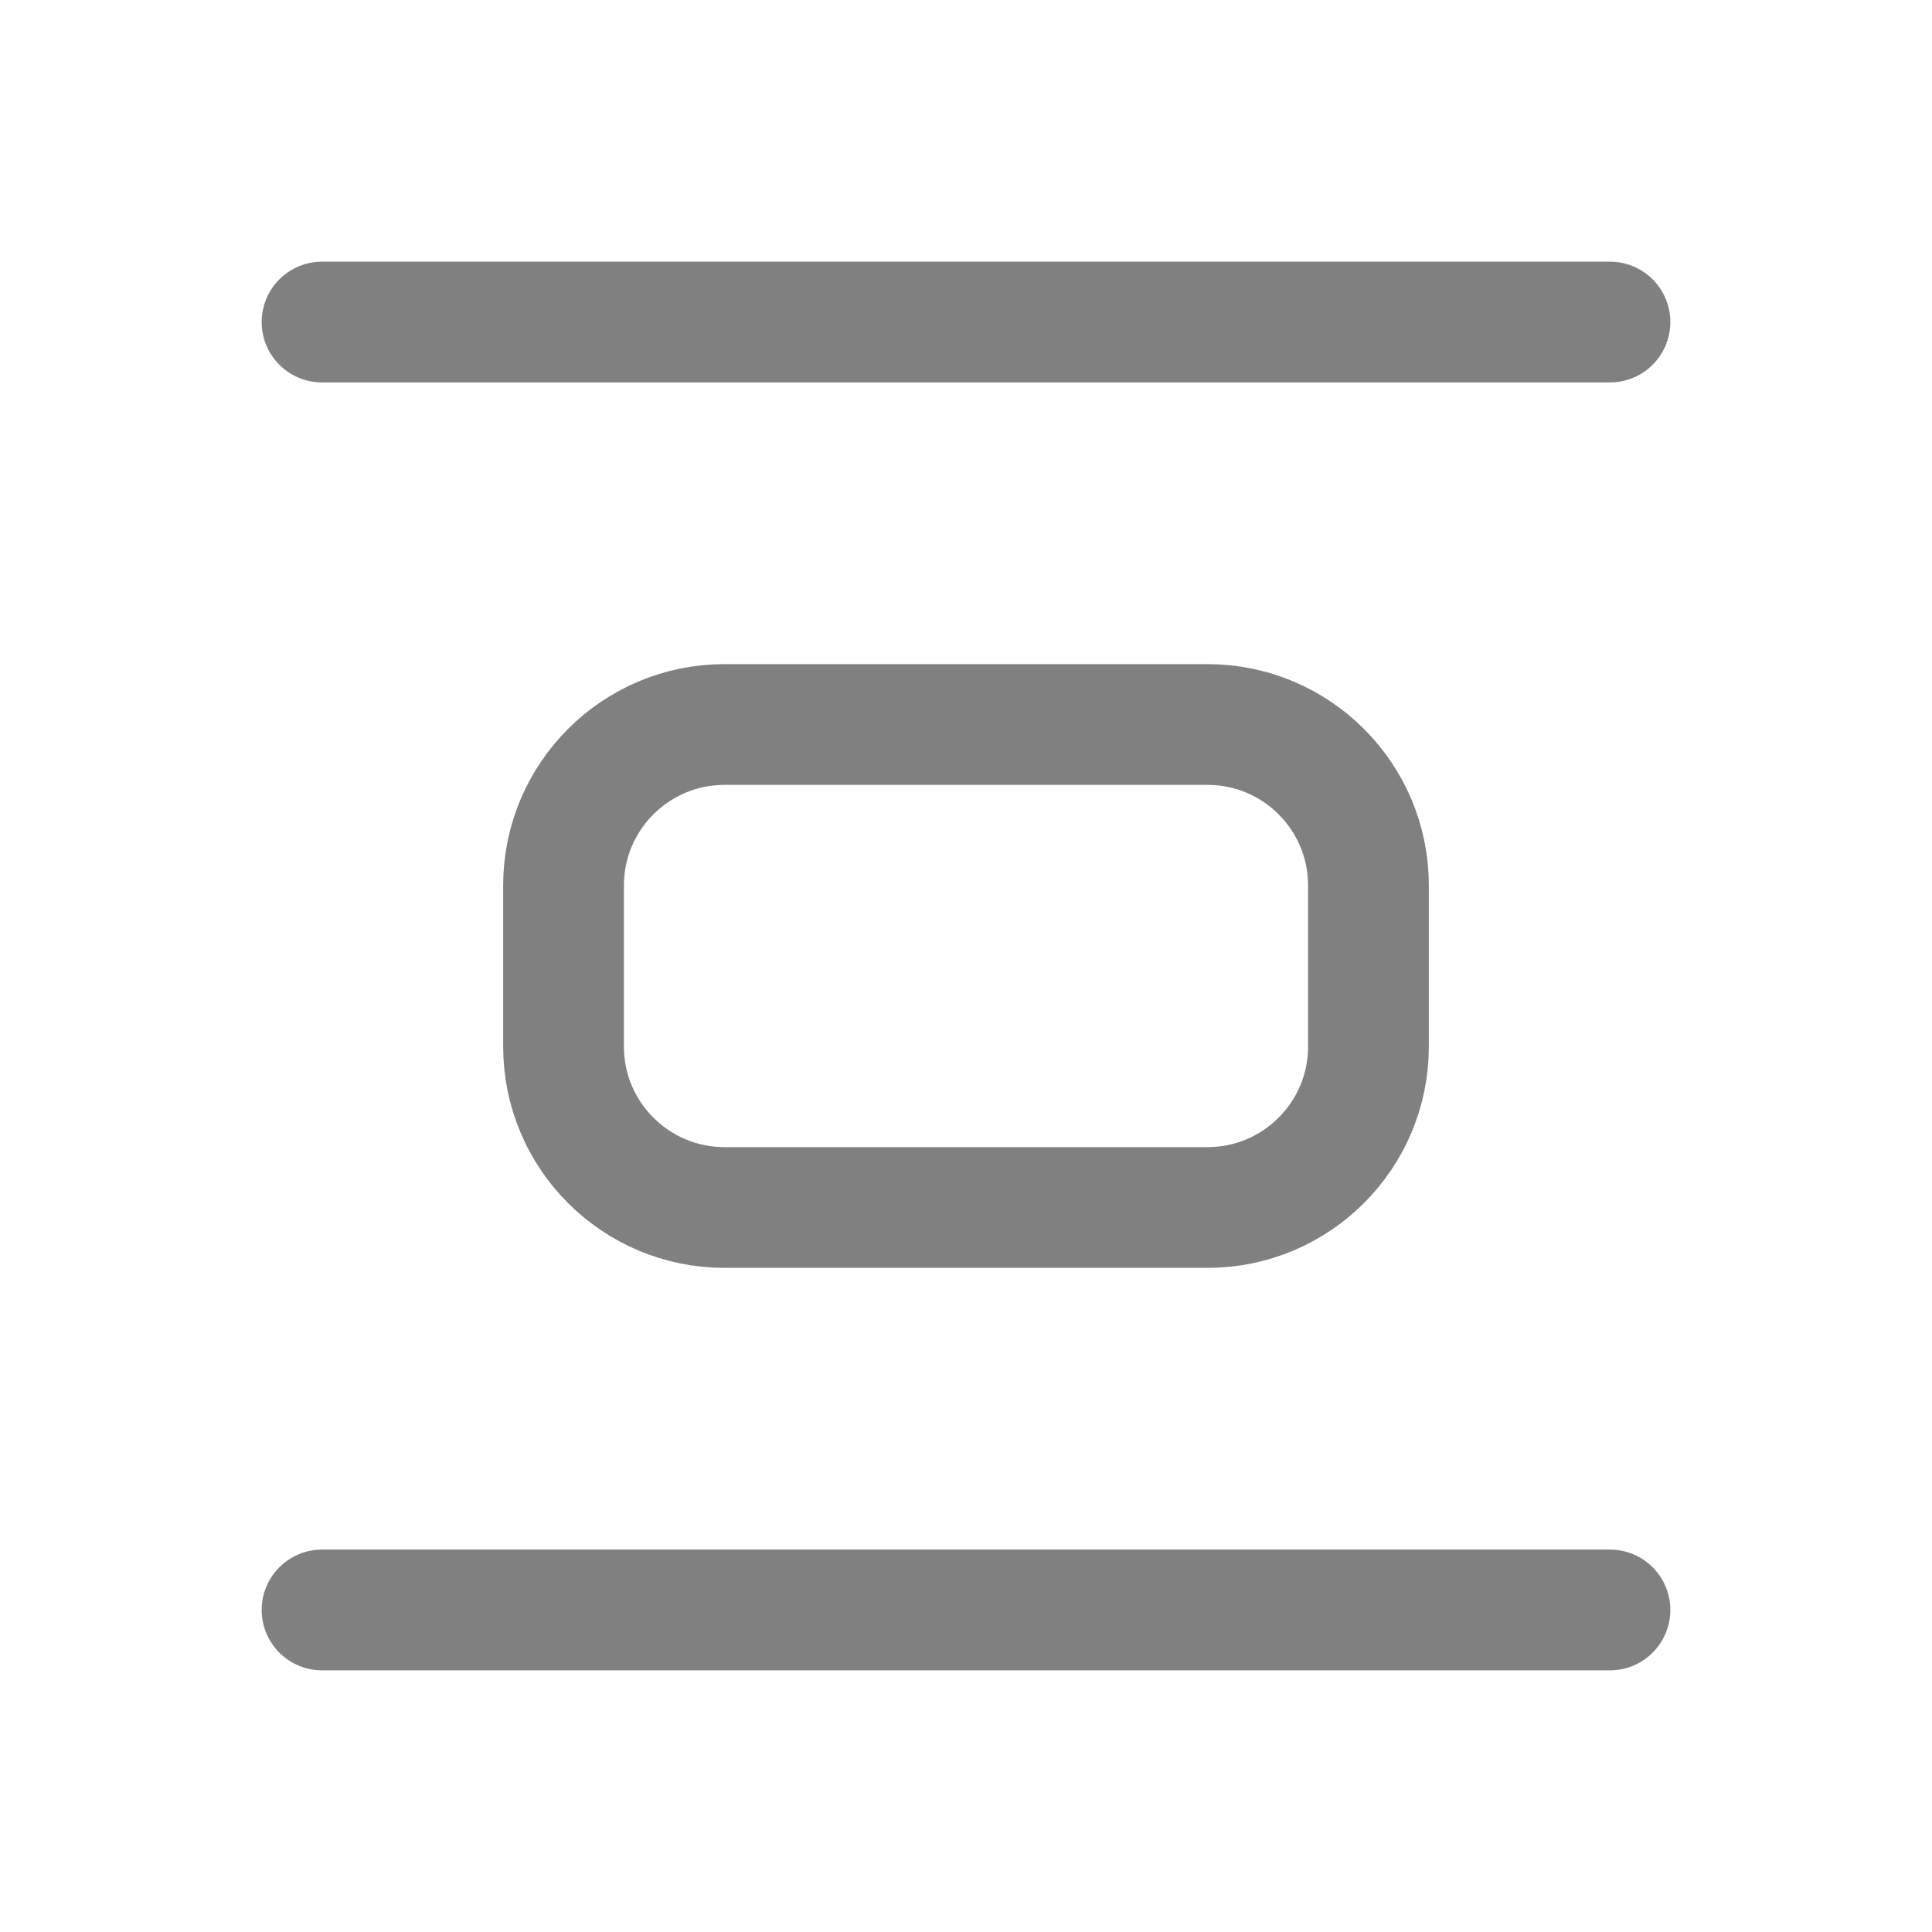 <svg width="16" height="16" viewBox="0 0 16 16" fill="none" xmlns="http://www.w3.org/2000/svg">
<g clip-path="url(#clip0_1_239)">
<path d="M11.333 8.667V7.333C11.333 6.597 10.736 6 10 6H6C5.264 6 4.667 6.597 4.667 7.333V8.667C4.667 9.403 5.264 10 6 10H10C10.736 10 11.333 9.403 11.333 8.667Z" stroke="#808080" stroke-linecap="round" stroke-linejoin="round"/>
<path d="M2.667 2.667L13.333 2.667" stroke="#808080" stroke-linecap="round" stroke-linejoin="round"/>
<path d="M2.667 13.333L13.333 13.333" stroke="#808080" stroke-linecap="round" stroke-linejoin="round"/>
</g>
<defs>
<clipPath id="clip0_1_239">
<rect width="16" height="16" fill="white" transform="matrix(0 1 -1 0 16 0)"/>
</clipPath>
</defs>
</svg>
